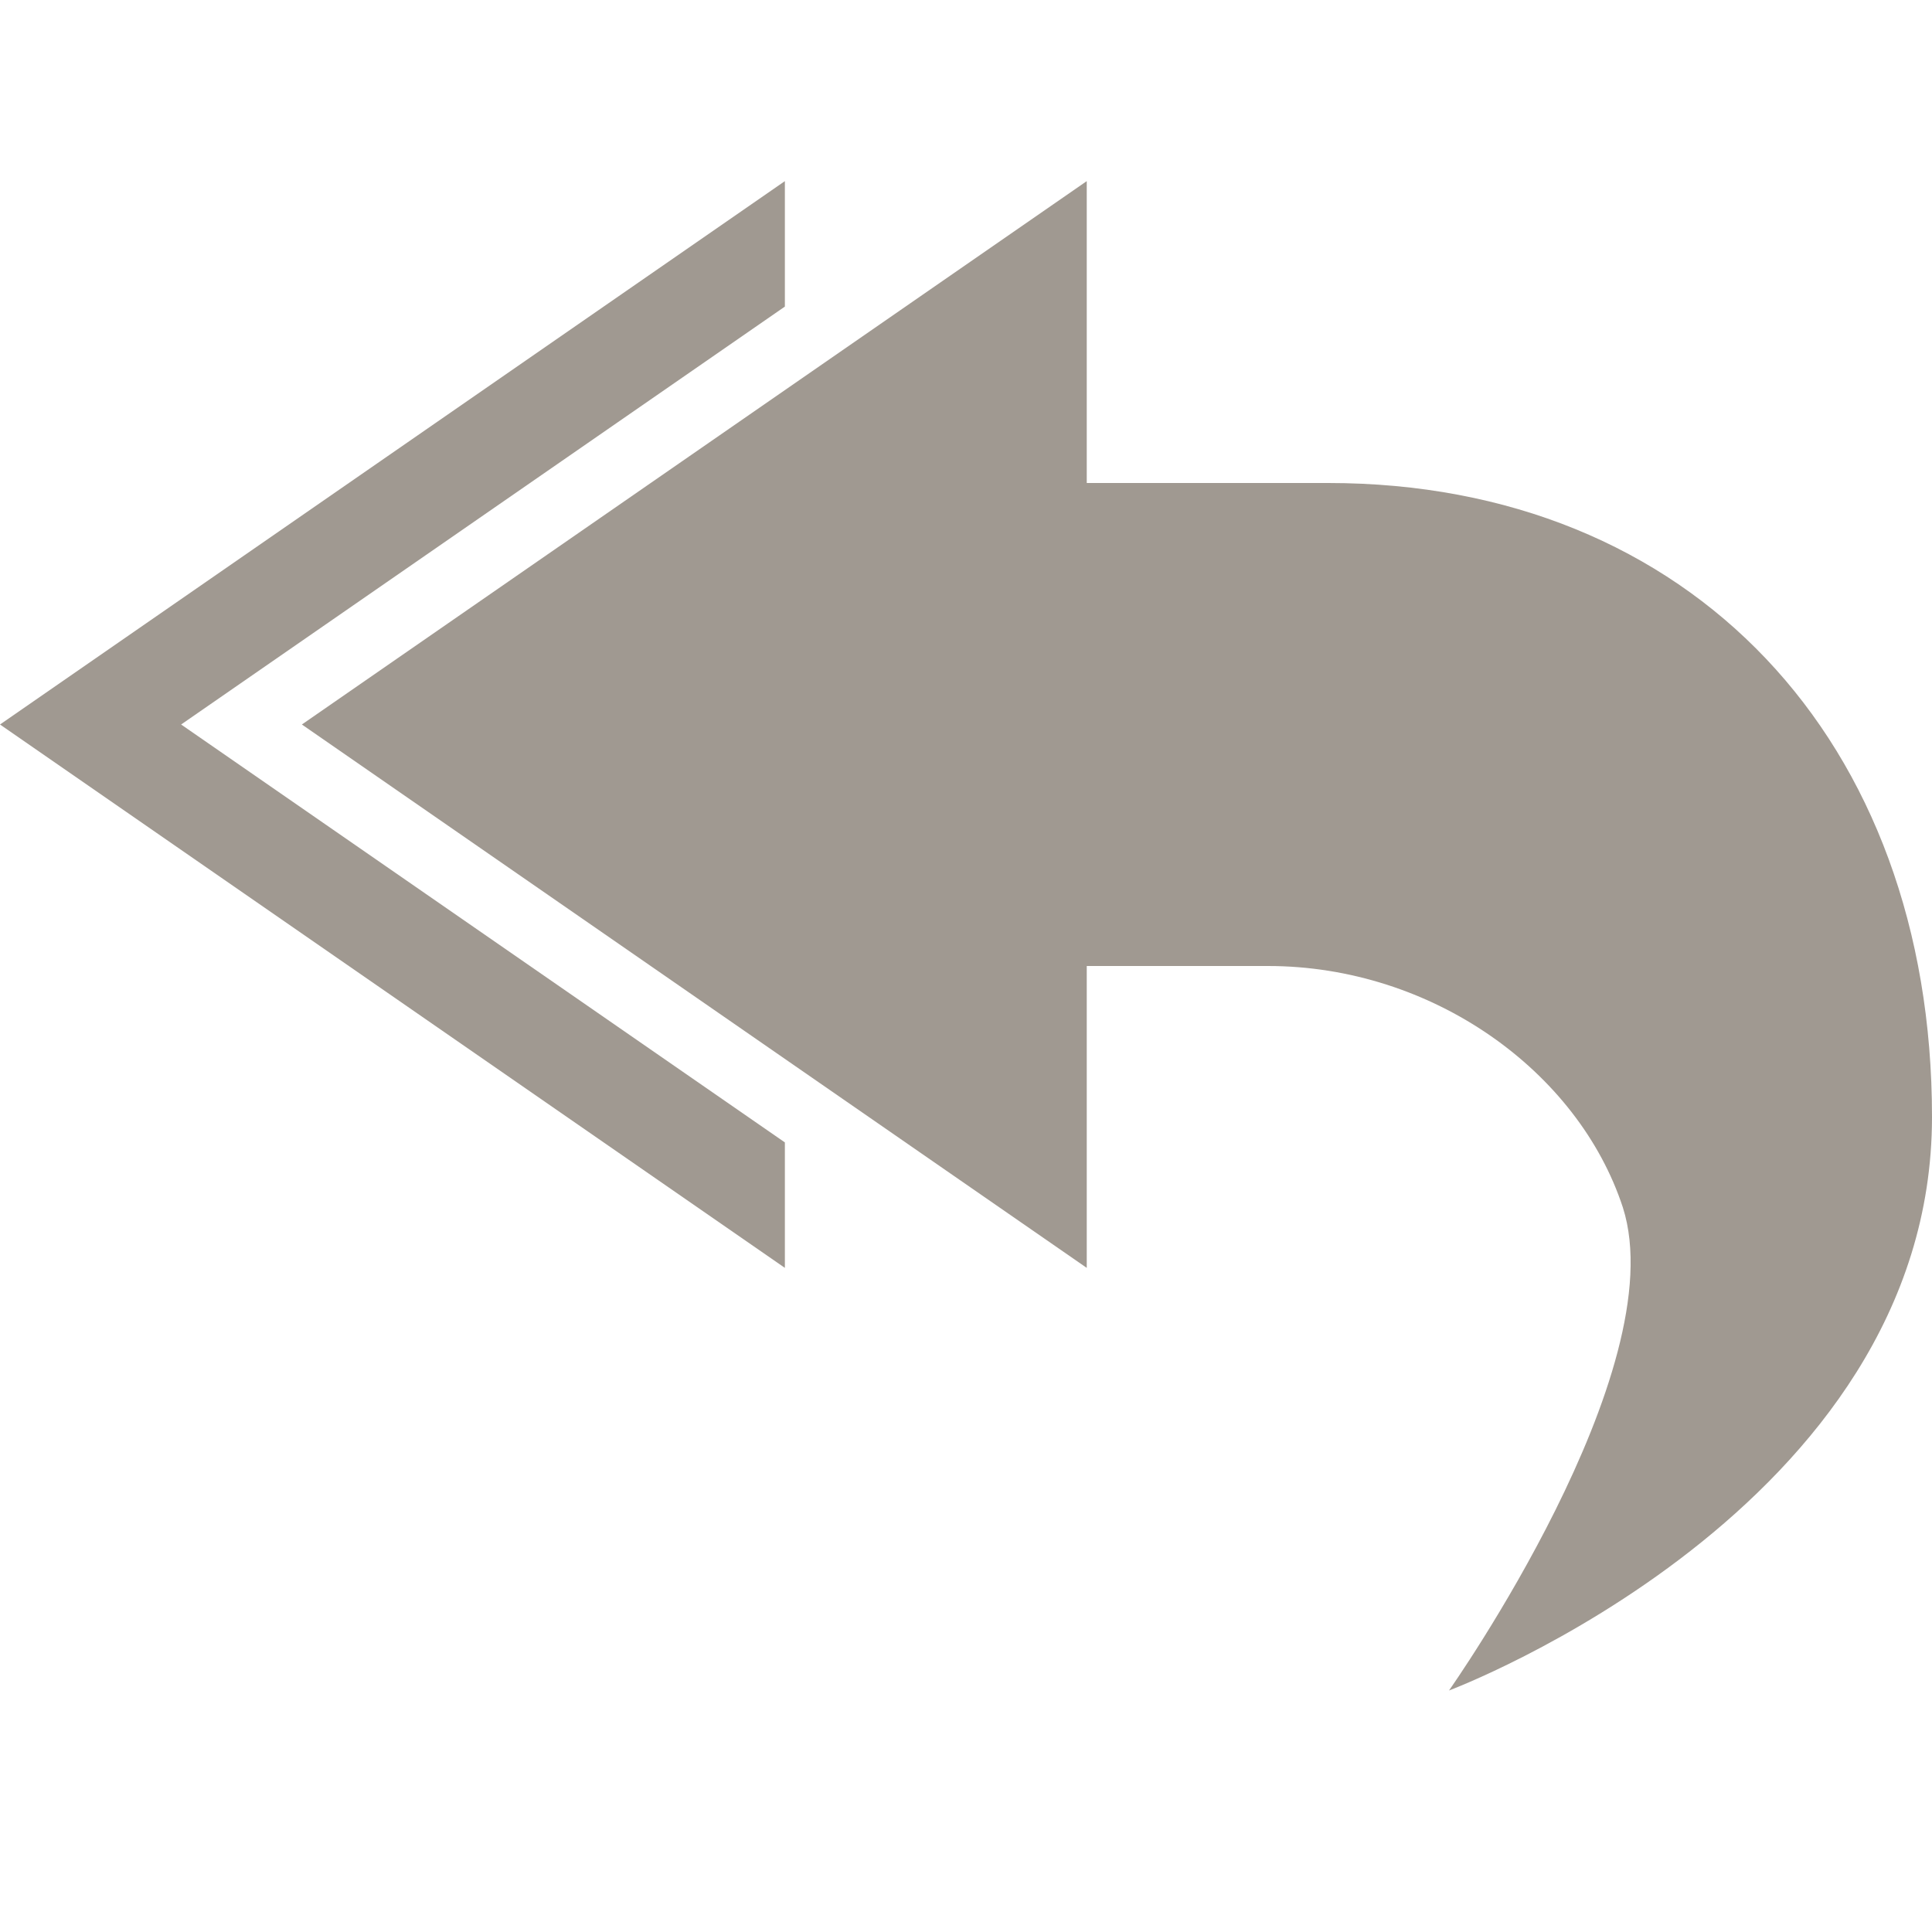 <svg xmlns="http://www.w3.org/2000/svg" width="16" height="16" version="1.1">
 <path style="fill:#a09991" d="M 9,1.5 V 4 H 11 C 14,4 16,6.13 16,9.25 16,12.5 12,14 12,14 12,14 13.87,11.35 13.44,10 13.07,8.87 11.86,8 10.5,8 H 9 V 10.5 L 2.5,6 Z"/>
 <path style="fill:#a09991" d="M 6.5,1.5 0,6 6.5,10.5 V 9.461 L 1.5,6 6.5,2.539 Z"/>
</svg>
